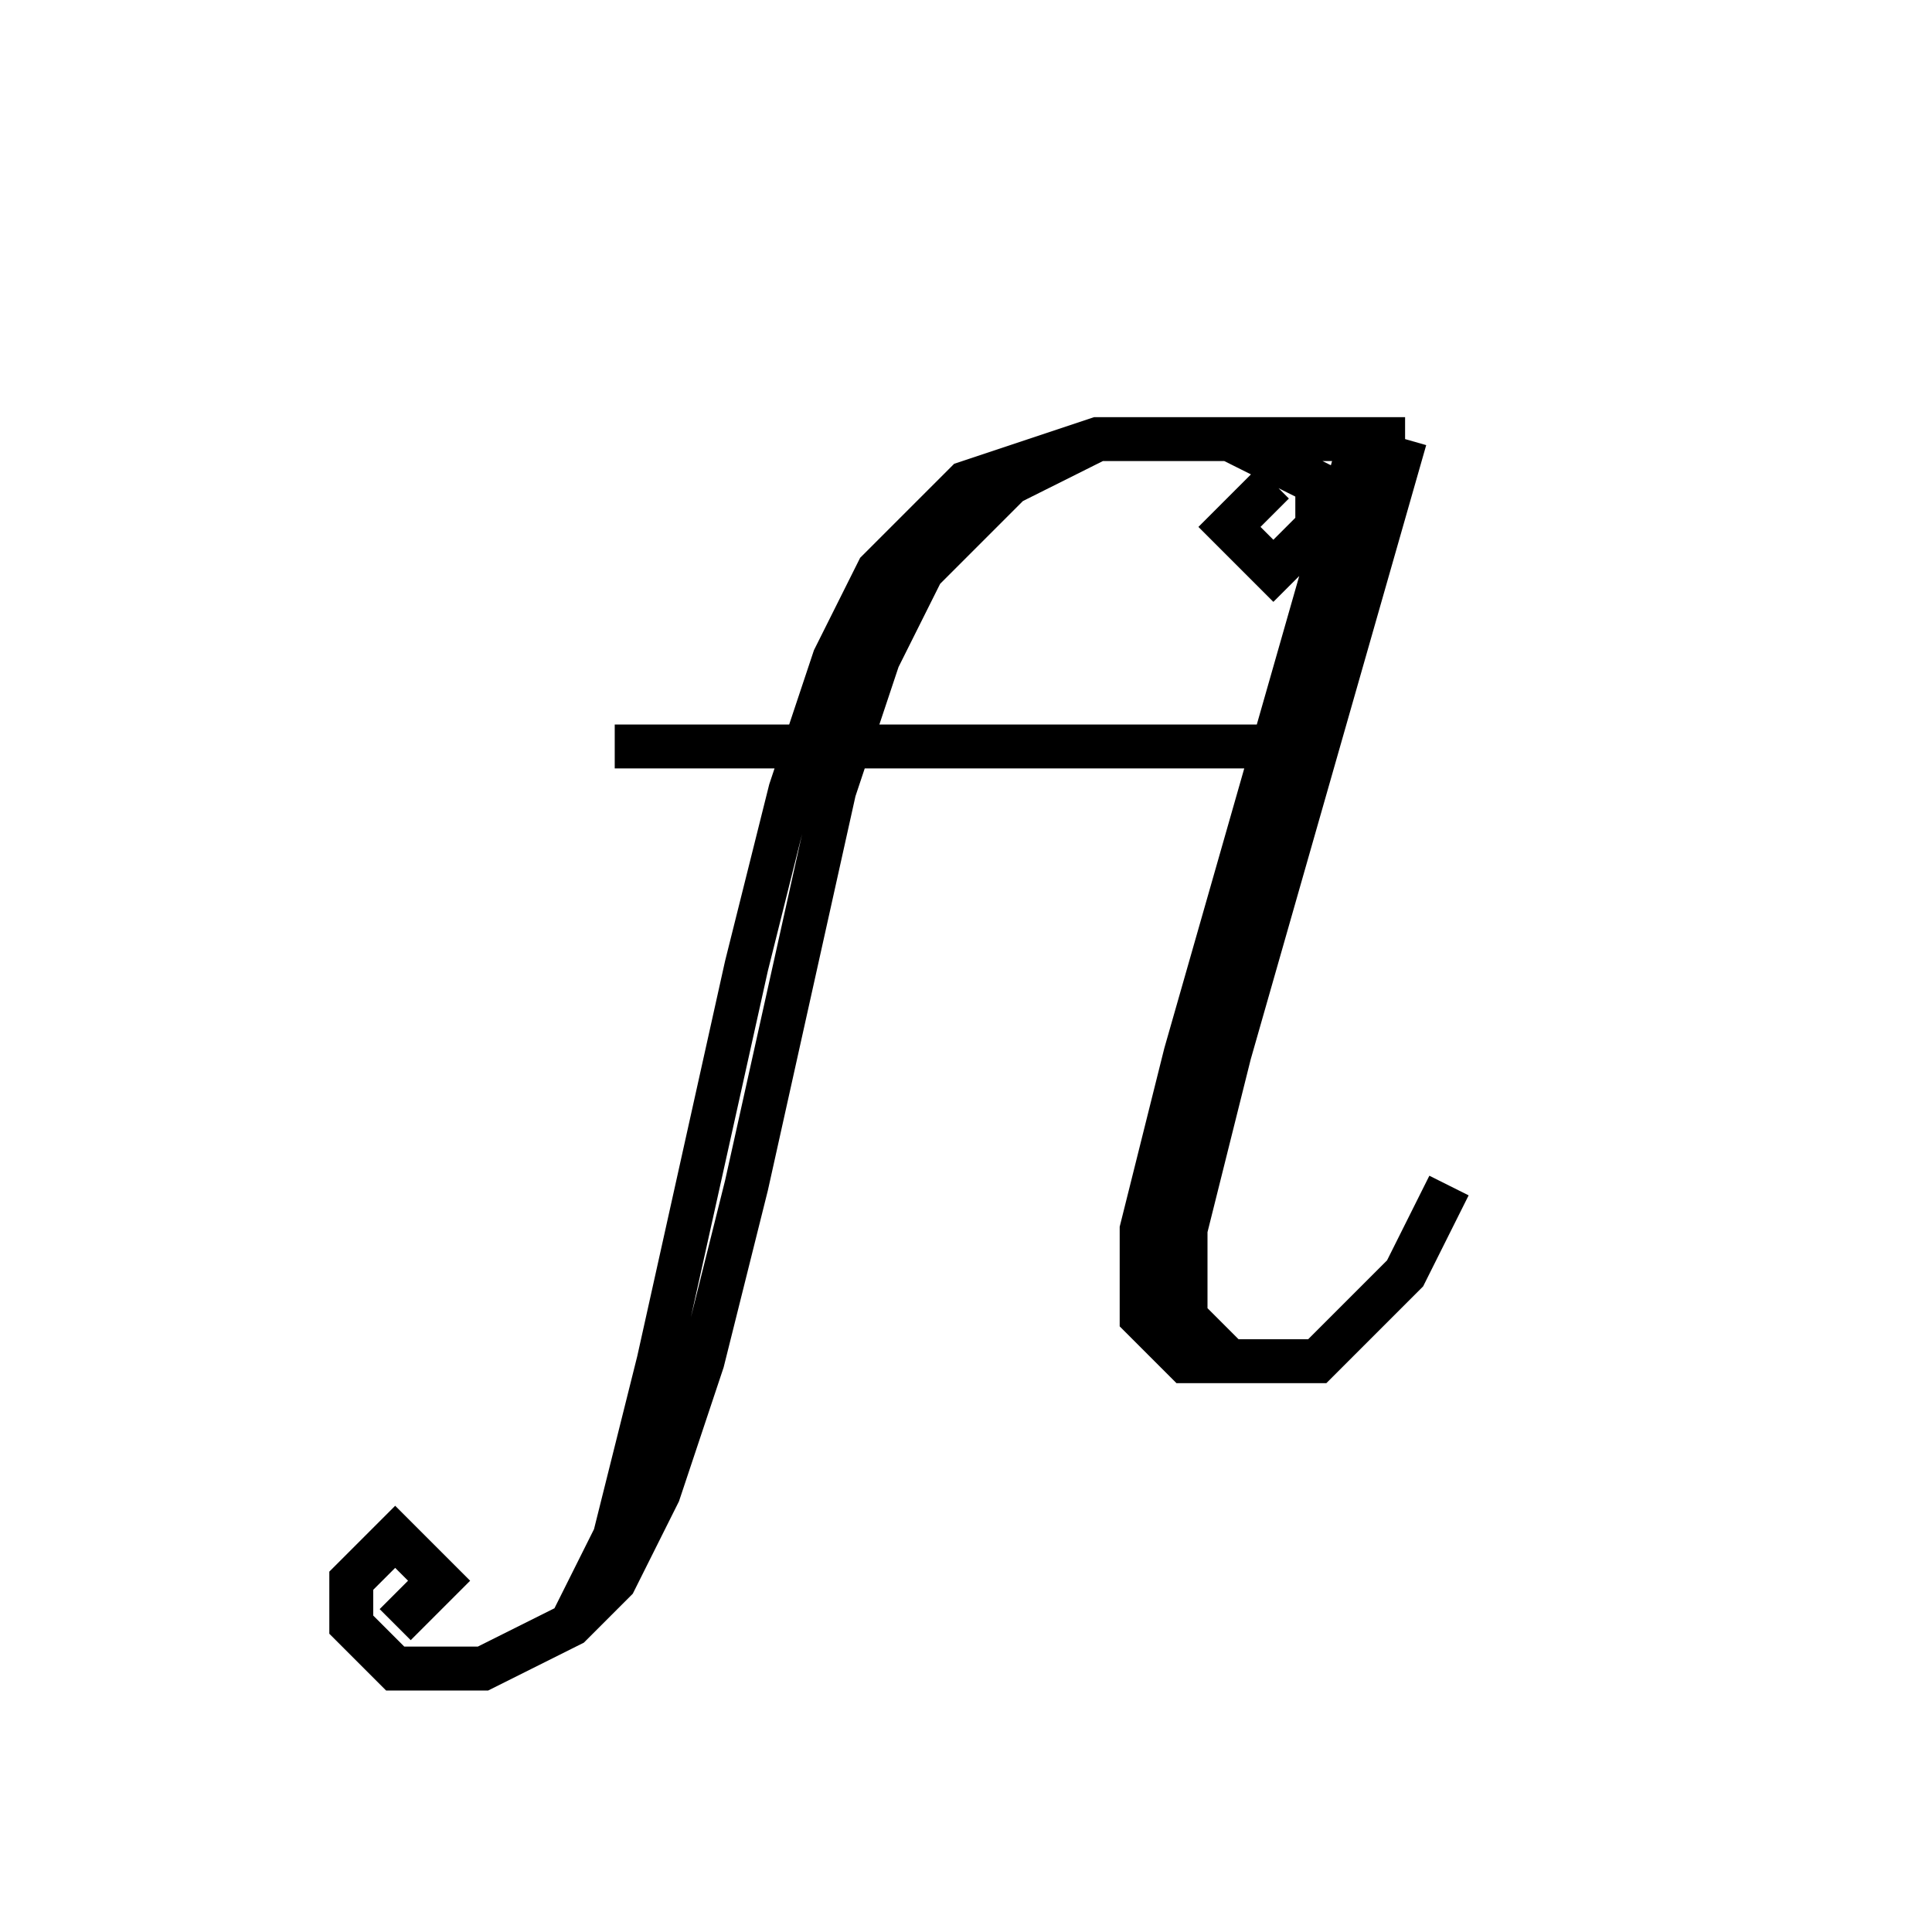 <svg xmlns='http://www.w3.org/2000/svg' 
xmlns:xlink='http://www.w3.org/1999/xlink' 
viewBox = '-22 -22 44 44' >
<path d = '
	M 7, -11
	L 6, -10
	L 7, -9
	L 8, -10
	L 8, -11
	L 6, -12

	M 10, -12
	L 3, -12
	L 0, -11
	L -2, -9
	L -3, -7
	L -4, -4
	L -5, 0
	L -7, 9
	L -8, 13
	L -9, 15

	M 3, -12
	L 1, -11
	L -1, -9
	L -2, -7
	L -3, -4
	L -5, 5
	L -6, 9
	L -7, 12
	L -8, 14
	L -9, 15
	L -11, 16
	L -13, 16
	L -14, 15
	L -14, 14
	L -13, 13
	L -12, 14
	L -13, 15

	M 9, -12
	L 5, 2
	L 4, 6
	L 4, 8
	L 5, 9
	L 8, 9
	L 10, 7
	L 11, 5

	M 10, -12
	L 6, 2
	L 5, 6
	L 5, 8
	L 6, 9

	M -8, -5
	L 7, -5

' fill='none' stroke='black' />
</svg>